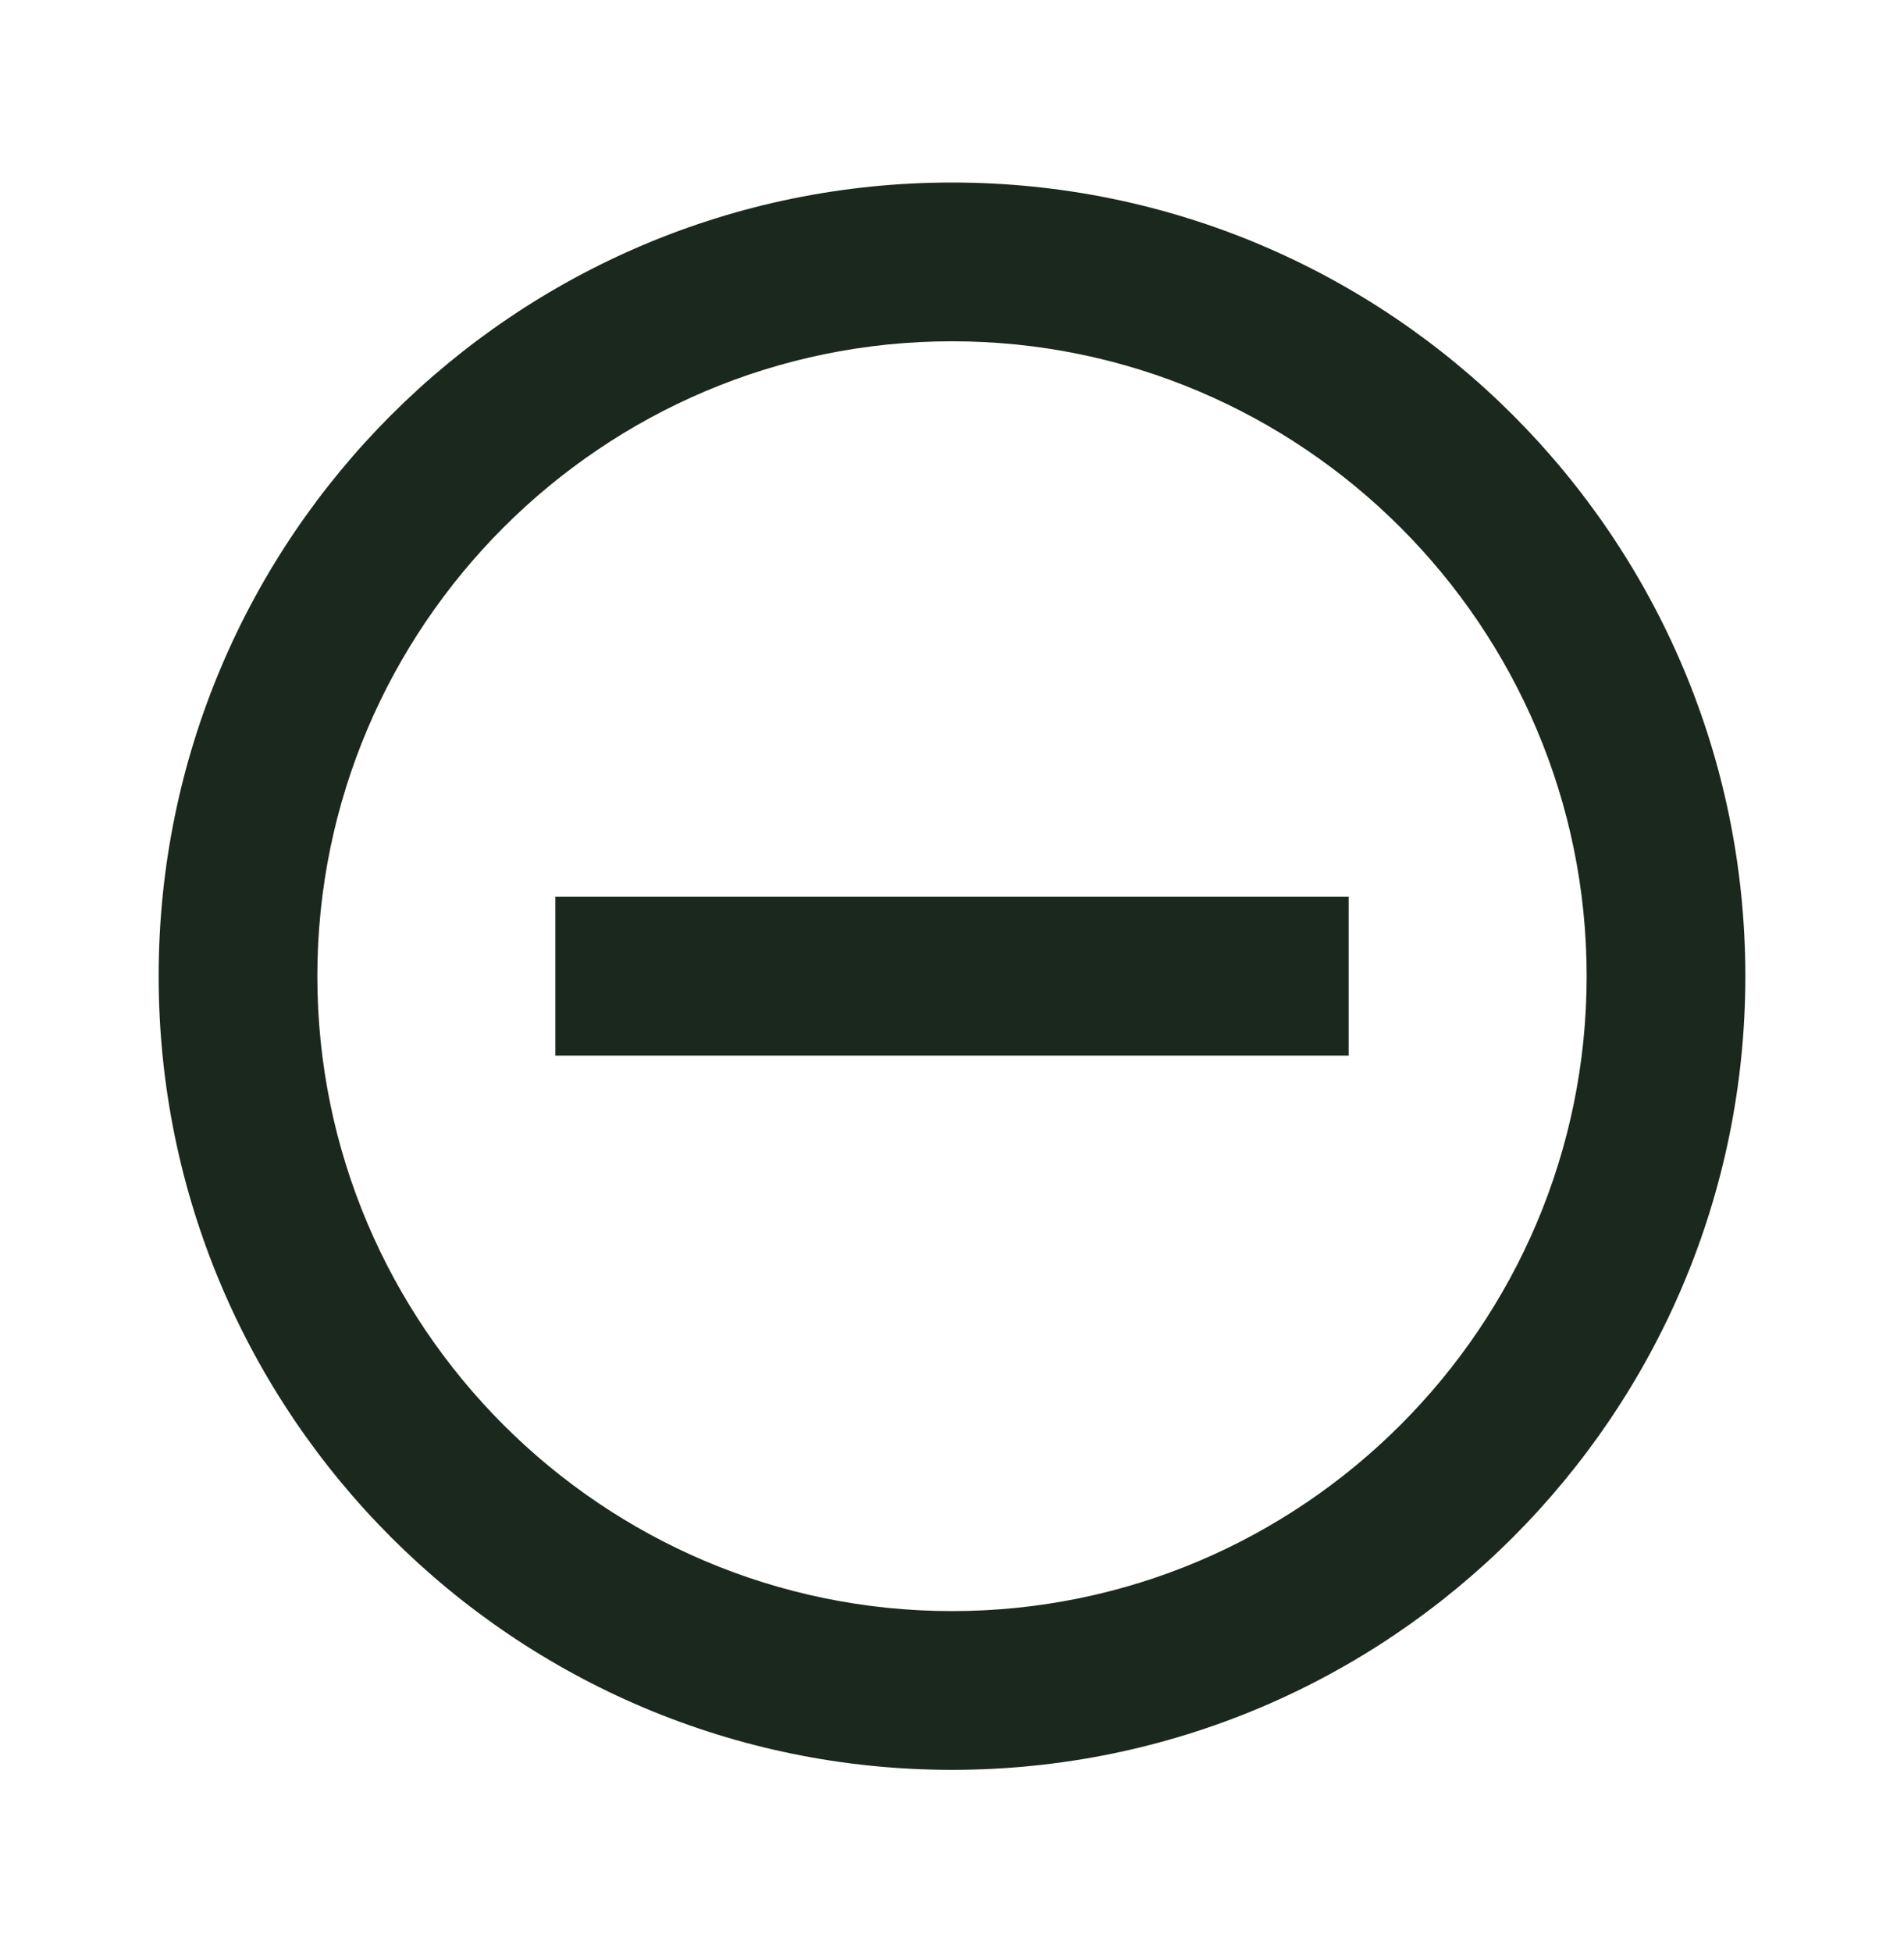 <svg width="40" height="41" viewBox="0 0 40 41" fill="none" xmlns="http://www.w3.org/2000/svg">
<path fill-rule="evenodd" clip-rule="evenodd" d="M20 3.833C10.8 3.833 3.333 11.3 3.333 20.5C3.333 29.7 10.8 37.167 20 37.167C29.2 37.167 36.667 29.7 36.667 20.5C36.667 11.3 29.2 3.833 20 3.833ZM6.667 20.5C6.667 27.85 12.65 33.833 20 33.833C27.35 33.833 33.333 27.85 33.333 20.5C33.333 13.15 27.35 7.167 20 7.167C12.65 7.167 6.667 13.15 6.667 20.5ZM11.667 18.833V22.167H28.333V18.833H11.667Z" fill="#1B281D"/>
</svg>
